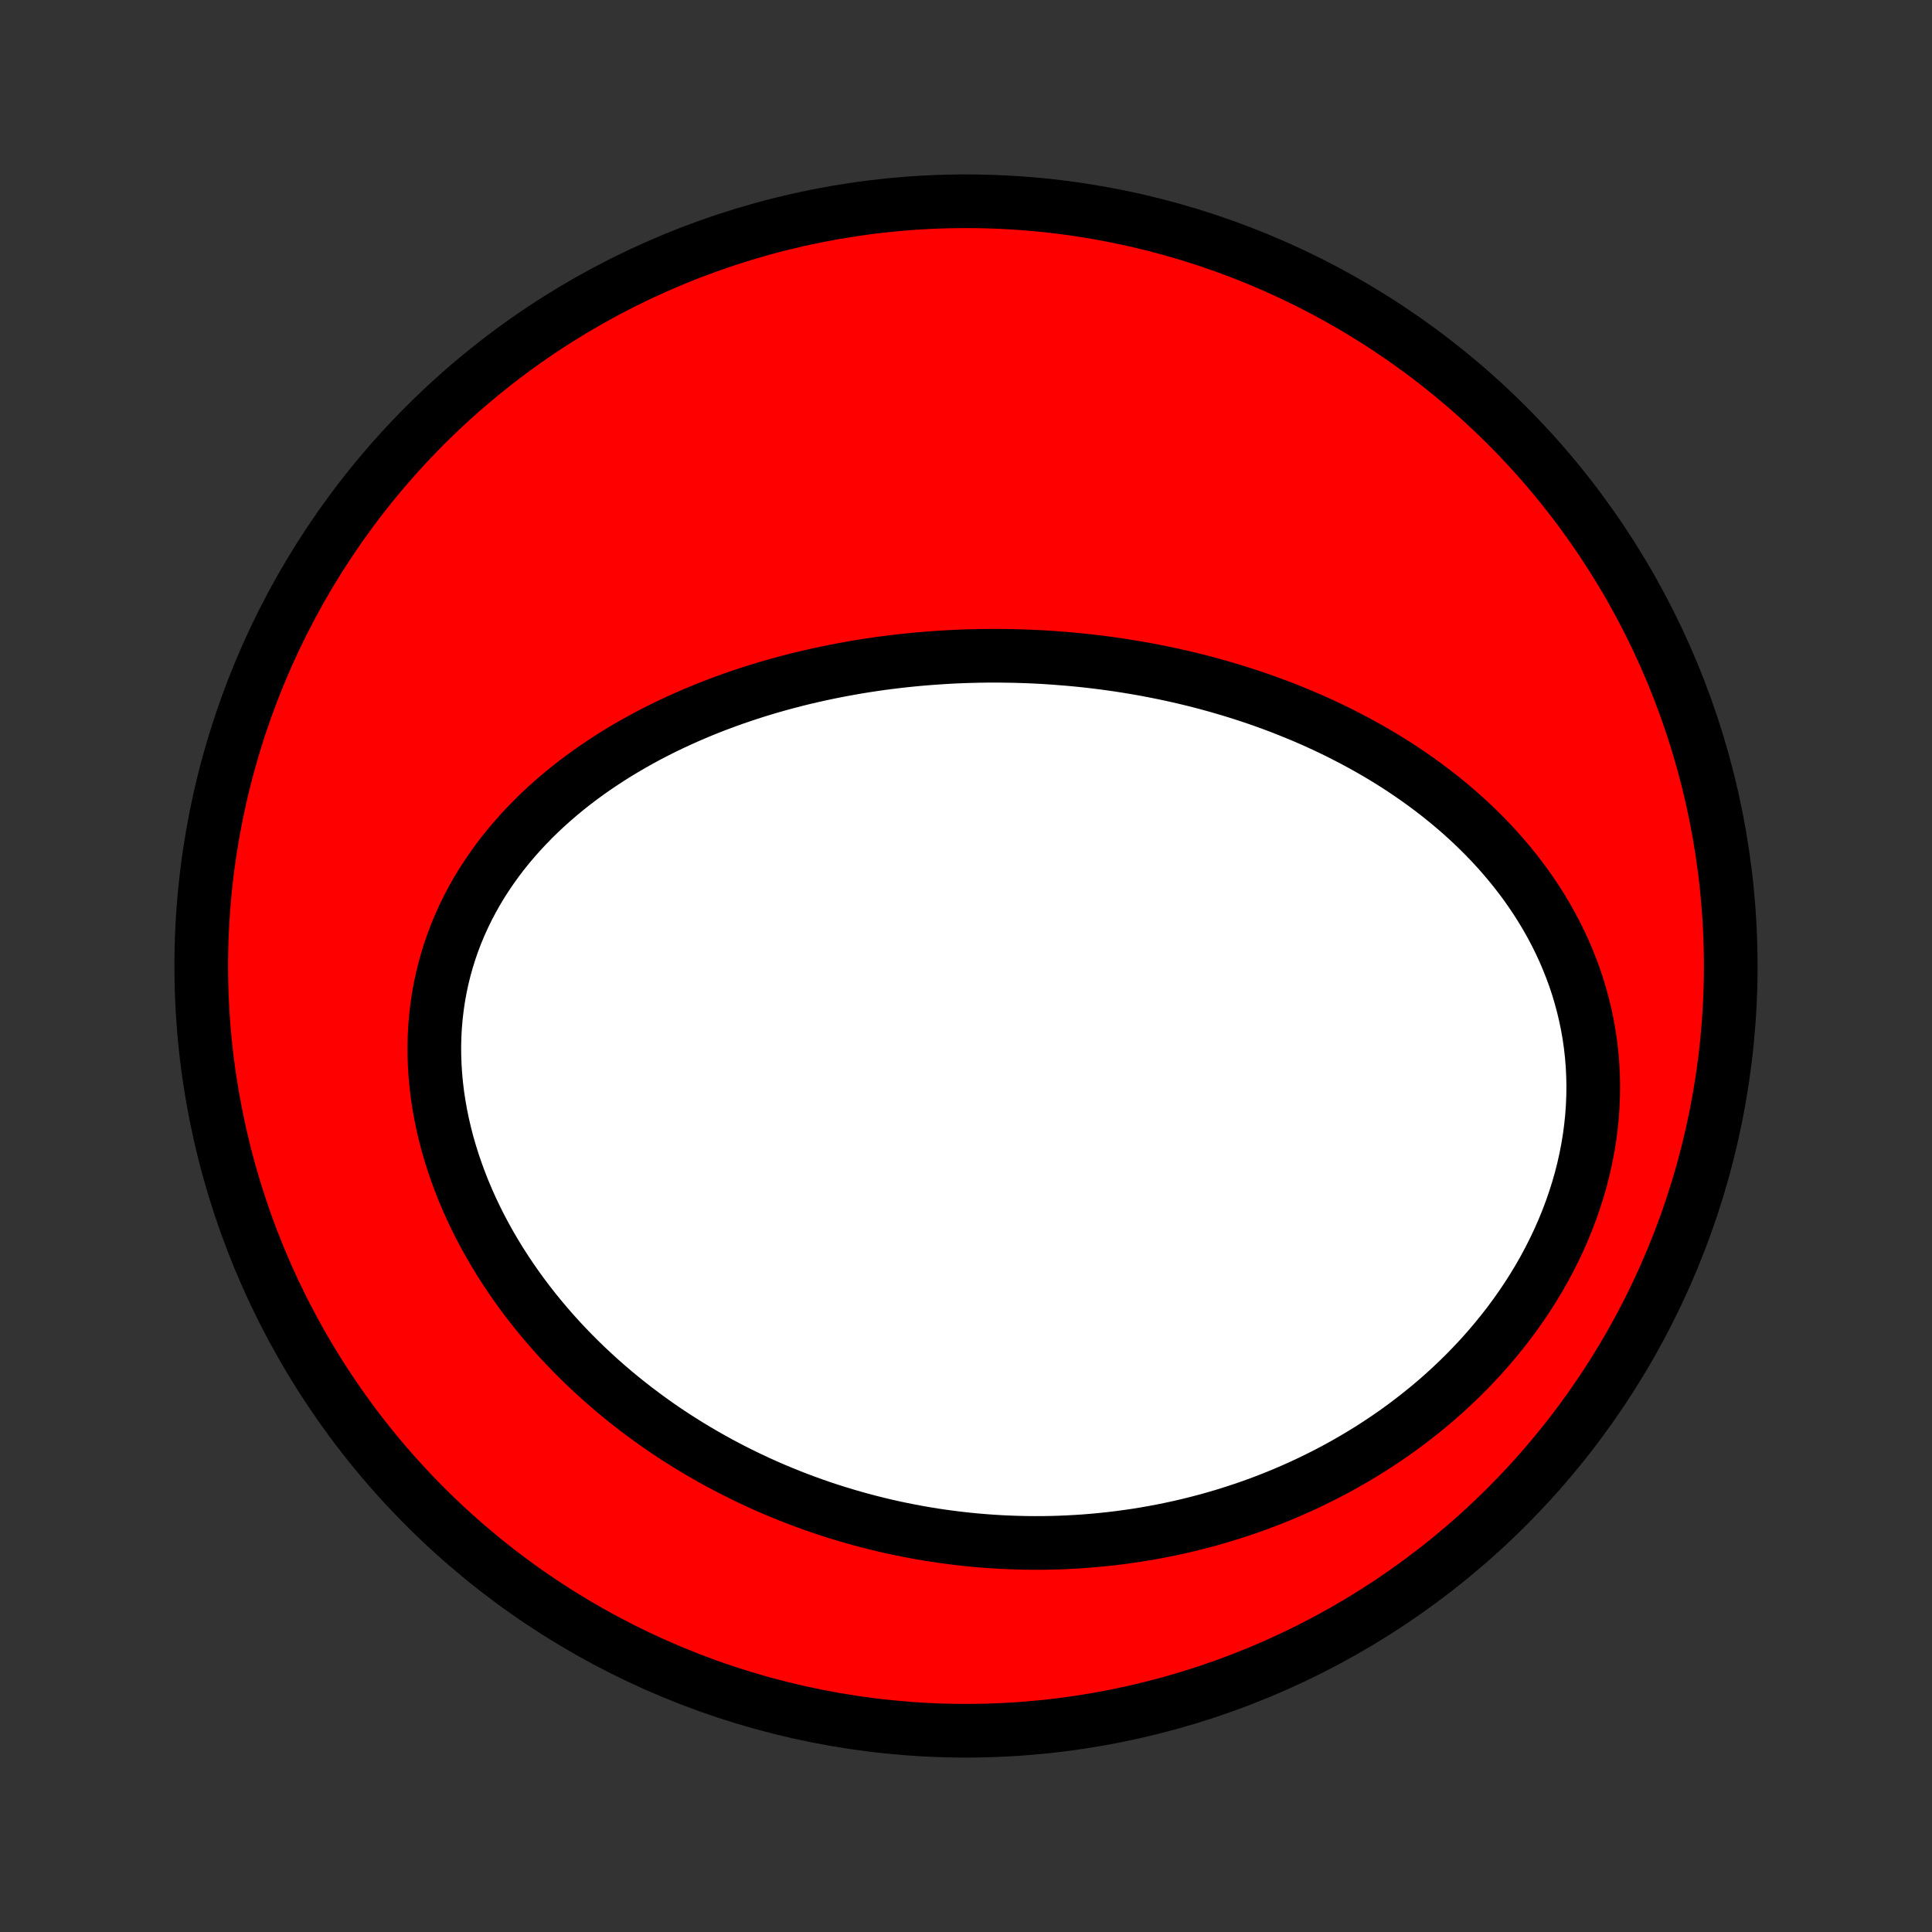 <?xml version="1.0" encoding="utf-8" standalone="no"?>
<!DOCTYPE svg PUBLIC "-//W3C//DTD SVG 1.1//EN"
  "http://www.w3.org/Graphics/SVG/1.1/DTD/svg11.dtd">
<!-- Created with matplotlib (http://matplotlib.org/) -->
<svg height="72pt" version="1.1" viewBox="0 0 72 72" width="72pt" xmlns="http://www.w3.org/2000/svg" xmlns:xlink="http://www.w3.org/1999/xlink">
 <rect x="0" y="0" width="72" height="72" fill="#333333" stroke="none"/>
 <defs>
  <style type="text/css">
*{stroke-linecap:butt;stroke-linejoin:round;}
  </style>
 </defs>
 <g id="figure_1">
  <g id="patch_1">
   <path d="
M0 72
L72 72
L72 0
L0 0
z
" style="fill:none;"/>
  </g>
  <g id="axes_1">
   <g id="PatchCollection_1">
    <defs>
     <path d="
M36 -7.5
C43.558 -7.5 50.808 -10.503 56.153 -15.848
C61.497 -21.192 64.5 -28.442 64.5 -36
C64.5 -43.558 61.497 -50.808 56.153 -56.153
C50.808 -61.497 43.558 -64.5 36 -64.5
C28.442 -64.5 21.192 -61.497 15.848 -56.153
C10.503 -50.808 7.5 -43.558 7.5 -36
C7.5 -28.442 10.503 -21.192 15.848 -15.848
C21.192 -10.503 28.442 -7.5 36 -7.5
z
" id="C0_0_a811fe30f3"/>
     <path d="
M39.242 -47.486
L38.968 -47.504
L38.692 -47.52
L38.417 -47.533
L38.142 -47.543
L37.866 -47.552
L37.589 -47.557
L37.313 -47.561
L37.036 -47.562
L36.759 -47.561
L36.481 -47.557
L36.203 -47.55
L35.925 -47.542
L35.646 -47.531
L35.367 -47.517
L35.087 -47.5
L34.806 -47.481
L34.526 -47.46
L34.244 -47.436
L33.962 -47.409
L33.68 -47.38
L33.397 -47.348
L33.114 -47.313
L32.83 -47.276
L32.545 -47.235
L32.26 -47.192
L31.975 -47.146
L31.688 -47.096
L31.402 -47.044
L31.114 -46.989
L30.827 -46.931
L30.538 -46.869
L30.25 -46.805
L29.96 -46.737
L29.671 -46.666
L29.381 -46.591
L29.09 -46.513
L28.799 -46.431
L28.508 -46.346
L28.217 -46.257
L27.926 -46.164
L27.634 -46.067
L27.342 -45.967
L27.05 -45.862
L26.759 -45.754
L26.467 -45.641
L26.176 -45.524
L25.885 -45.403
L25.595 -45.277
L25.305 -45.147
L25.015 -45.012
L24.727 -44.873
L24.439 -44.729
L24.152 -44.58
L23.867 -44.426
L23.583 -44.267
L23.301 -44.103
L23.02 -43.934
L22.741 -43.759
L22.465 -43.579
L22.19 -43.394
L21.918 -43.203
L21.649 -43.007
L21.383 -42.805
L21.12 -42.597
L20.861 -42.384
L20.606 -42.164
L20.354 -41.939
L20.107 -41.708
L19.865 -41.471
L19.628 -41.227
L19.395 -40.978
L19.169 -40.723
L18.948 -40.462
L18.733 -40.195
L18.526 -39.922
L18.325 -39.642
L18.131 -39.357
L17.944 -39.067
L17.766 -38.77
L17.596 -38.468
L17.434 -38.161
L17.281 -37.848
L17.137 -37.53
L17.002 -37.207
L16.877 -36.879
L16.762 -36.547
L16.657 -36.21
L16.562 -35.869
L16.477 -35.524
L16.404 -35.176
L16.34 -34.825
L16.288 -34.47
L16.246 -34.113
L16.215 -33.754
L16.195 -33.393
L16.186 -33.03
L16.188 -32.666
L16.201 -32.3
L16.224 -31.935
L16.258 -31.569
L16.302 -31.203
L16.357 -30.838
L16.422 -30.473
L16.496 -30.11
L16.581 -29.748
L16.674 -29.387
L16.778 -29.029
L16.89 -28.673
L17.011 -28.32
L17.14 -27.969
L17.277 -27.622
L17.423 -27.277
L17.576 -26.936
L17.737 -26.599
L17.904 -26.266
L18.079 -25.937
L18.26 -25.612
L18.448 -25.292
L18.641 -24.976
L18.841 -24.664
L19.046 -24.358
L19.256 -24.056
L19.471 -23.759
L19.692 -23.466
L19.916 -23.179
L20.146 -22.897
L20.379 -22.62
L20.616 -22.348
L20.857 -22.081
L21.102 -21.82
L21.35 -21.563
L21.601 -21.312
L21.855 -21.066
L22.113 -20.825
L22.372 -20.589
L22.635 -20.358
L22.899 -20.132
L23.166 -19.912
L23.436 -19.696
L23.707 -19.485
L23.98 -19.28
L24.255 -19.079
L24.531 -18.883
L24.809 -18.692
L25.089 -18.506
L25.37 -18.325
L25.653 -18.148
L25.937 -17.976
L26.222 -17.809
L26.508 -17.646
L26.795 -17.488
L27.083 -17.334
L27.372 -17.185
L27.663 -17.04
L27.954 -16.899
L28.245 -16.763
L28.538 -16.631
L28.831 -16.503
L29.126 -16.38
L29.421 -16.26
L29.716 -16.145
L30.012 -16.034
L30.309 -15.927
L30.607 -15.823
L30.905 -15.724
L31.204 -15.629
L31.503 -15.538
L31.803 -15.451
L32.103 -15.367
L32.404 -15.288
L32.706 -15.212
L33.008 -15.14
L33.311 -15.072
L33.614 -15.008
L33.918 -14.948
L34.223 -14.891
L34.528 -14.838
L34.834 -14.789
L35.14 -14.744
L35.447 -14.703
L35.754 -14.665
L36.062 -14.631
L36.371 -14.601
L36.68 -14.575
L36.99 -14.553
L37.301 -14.534
L37.612 -14.52
L37.924 -14.509
L38.236 -14.502
L38.55 -14.499
L38.863 -14.5
L39.178 -14.505
L39.493 -14.514
L39.809 -14.528
L40.125 -14.545
L40.442 -14.566
L40.76 -14.592
L41.078 -14.622
L41.397 -14.656
L41.717 -14.695
L42.037 -14.738
L42.358 -14.785
L42.679 -14.837
L43.001 -14.894
L43.324 -14.955
L43.647 -15.021
L43.97 -15.091
L44.294 -15.167
L44.618 -15.247
L44.943 -15.333
L45.268 -15.423
L45.593 -15.519
L45.918 -15.62
L46.244 -15.726
L46.569 -15.837
L46.895 -15.954
L47.22 -16.077
L47.546 -16.205
L47.871 -16.339
L48.195 -16.479
L48.52 -16.624
L48.843 -16.776
L49.166 -16.934
L49.488 -17.097
L49.809 -17.267
L50.129 -17.444
L50.448 -17.627
L50.765 -17.816
L51.081 -18.011
L51.395 -18.214
L51.707 -18.423
L52.017 -18.638
L52.324 -18.86
L52.628 -19.09
L52.93 -19.326
L53.229 -19.568
L53.524 -19.818
L53.816 -20.074
L54.103 -20.338
L54.387 -20.608
L54.666 -20.885
L54.94 -21.169
L55.21 -21.459
L55.473 -21.756
L55.731 -22.06
L55.983 -22.37
L56.229 -22.686
L56.468 -23.009
L56.699 -23.337
L56.923 -23.671
L57.14 -24.011
L57.348 -24.357
L57.548 -24.707
L57.739 -25.063
L57.92 -25.423
L58.093 -25.787
L58.255 -26.156
L58.408 -26.528
L58.55 -26.904
L58.681 -27.282
L58.802 -27.663
L58.912 -28.047
L59.01 -28.432
L59.097 -28.819
L59.172 -29.206
L59.236 -29.595
L59.287 -29.983
L59.327 -30.371
L59.355 -30.759
L59.371 -31.145
L59.376 -31.53
L59.368 -31.913
L59.349 -32.294
L59.319 -32.672
L59.277 -33.047
L59.224 -33.418
L59.16 -33.786
L59.085 -34.151
L58.999 -34.511
L58.904 -34.866
L58.799 -35.217
L58.684 -35.563
L58.559 -35.904
L58.426 -36.239
L58.284 -36.57
L58.134 -36.894
L57.976 -37.213
L57.81 -37.526
L57.637 -37.834
L57.457 -38.135
L57.27 -38.431
L57.077 -38.72
L56.879 -39.004
L56.674 -39.281
L56.464 -39.553
L56.249 -39.818
L56.029 -40.078
L55.805 -40.331
L55.577 -40.579
L55.344 -40.821
L55.108 -41.057
L54.869 -41.288
L54.626 -41.513
L54.381 -41.732
L54.132 -41.946
L53.881 -42.154
L53.628 -42.358
L53.372 -42.555
L53.115 -42.748
L52.855 -42.936
L52.594 -43.118
L52.332 -43.296
L52.068 -43.469
L51.802 -43.637
L51.536 -43.8
L51.268 -43.959
L51 -44.113
L50.73 -44.263
L50.46 -44.409
L50.189 -44.55
L49.918 -44.688
L49.646 -44.821
L49.374 -44.95
L49.101 -45.076
L48.828 -45.197
L48.555 -45.315
L48.281 -45.429
L48.008 -45.539
L47.734 -45.647
L47.46 -45.75
L47.186 -45.85
L46.912 -45.947
L46.638 -46.04
L46.364 -46.13
L46.09 -46.217
L45.816 -46.301
L45.541 -46.382
L45.267 -46.46
L44.993 -46.535
L44.72 -46.607
L44.446 -46.676
L44.172 -46.742
L43.898 -46.805
L43.624 -46.866
L43.351 -46.924
L43.077 -46.979
L42.804 -47.032
L42.53 -47.082
L42.256 -47.129
L41.983 -47.174
L41.709 -47.217
L41.435 -47.256
L41.162 -47.294
L40.888 -47.328
L40.614 -47.361
L40.34 -47.391
L40.066 -47.418
L39.791 -47.443
z
" id="C0_1_58fa6799b9"/>
    </defs>
    <g clip-path="url(#p1bffca34e9)">
     <use style="fill:#ff0000;stroke:#000000;stroke-width:2.0;" x="0.0" xlink:href="#C0_0_a811fe30f3" y="72.0"/>
    </g>
    <g clip-path="url(#p1bffca34e9)">
     <use style="fill:#ffffff;stroke:#000000;stroke-width:2.0;" x="0.0" xlink:href="#C0_1_58fa6799b9" y="72.0"/>
    </g>
   </g>
  </g>
 </g>
 <defs>
  <clipPath id="p1bffca34e9">
   <rect height="72.0" width="72.0" x="0.0" y="0.0"/>
  </clipPath>
 </defs>
</svg>

